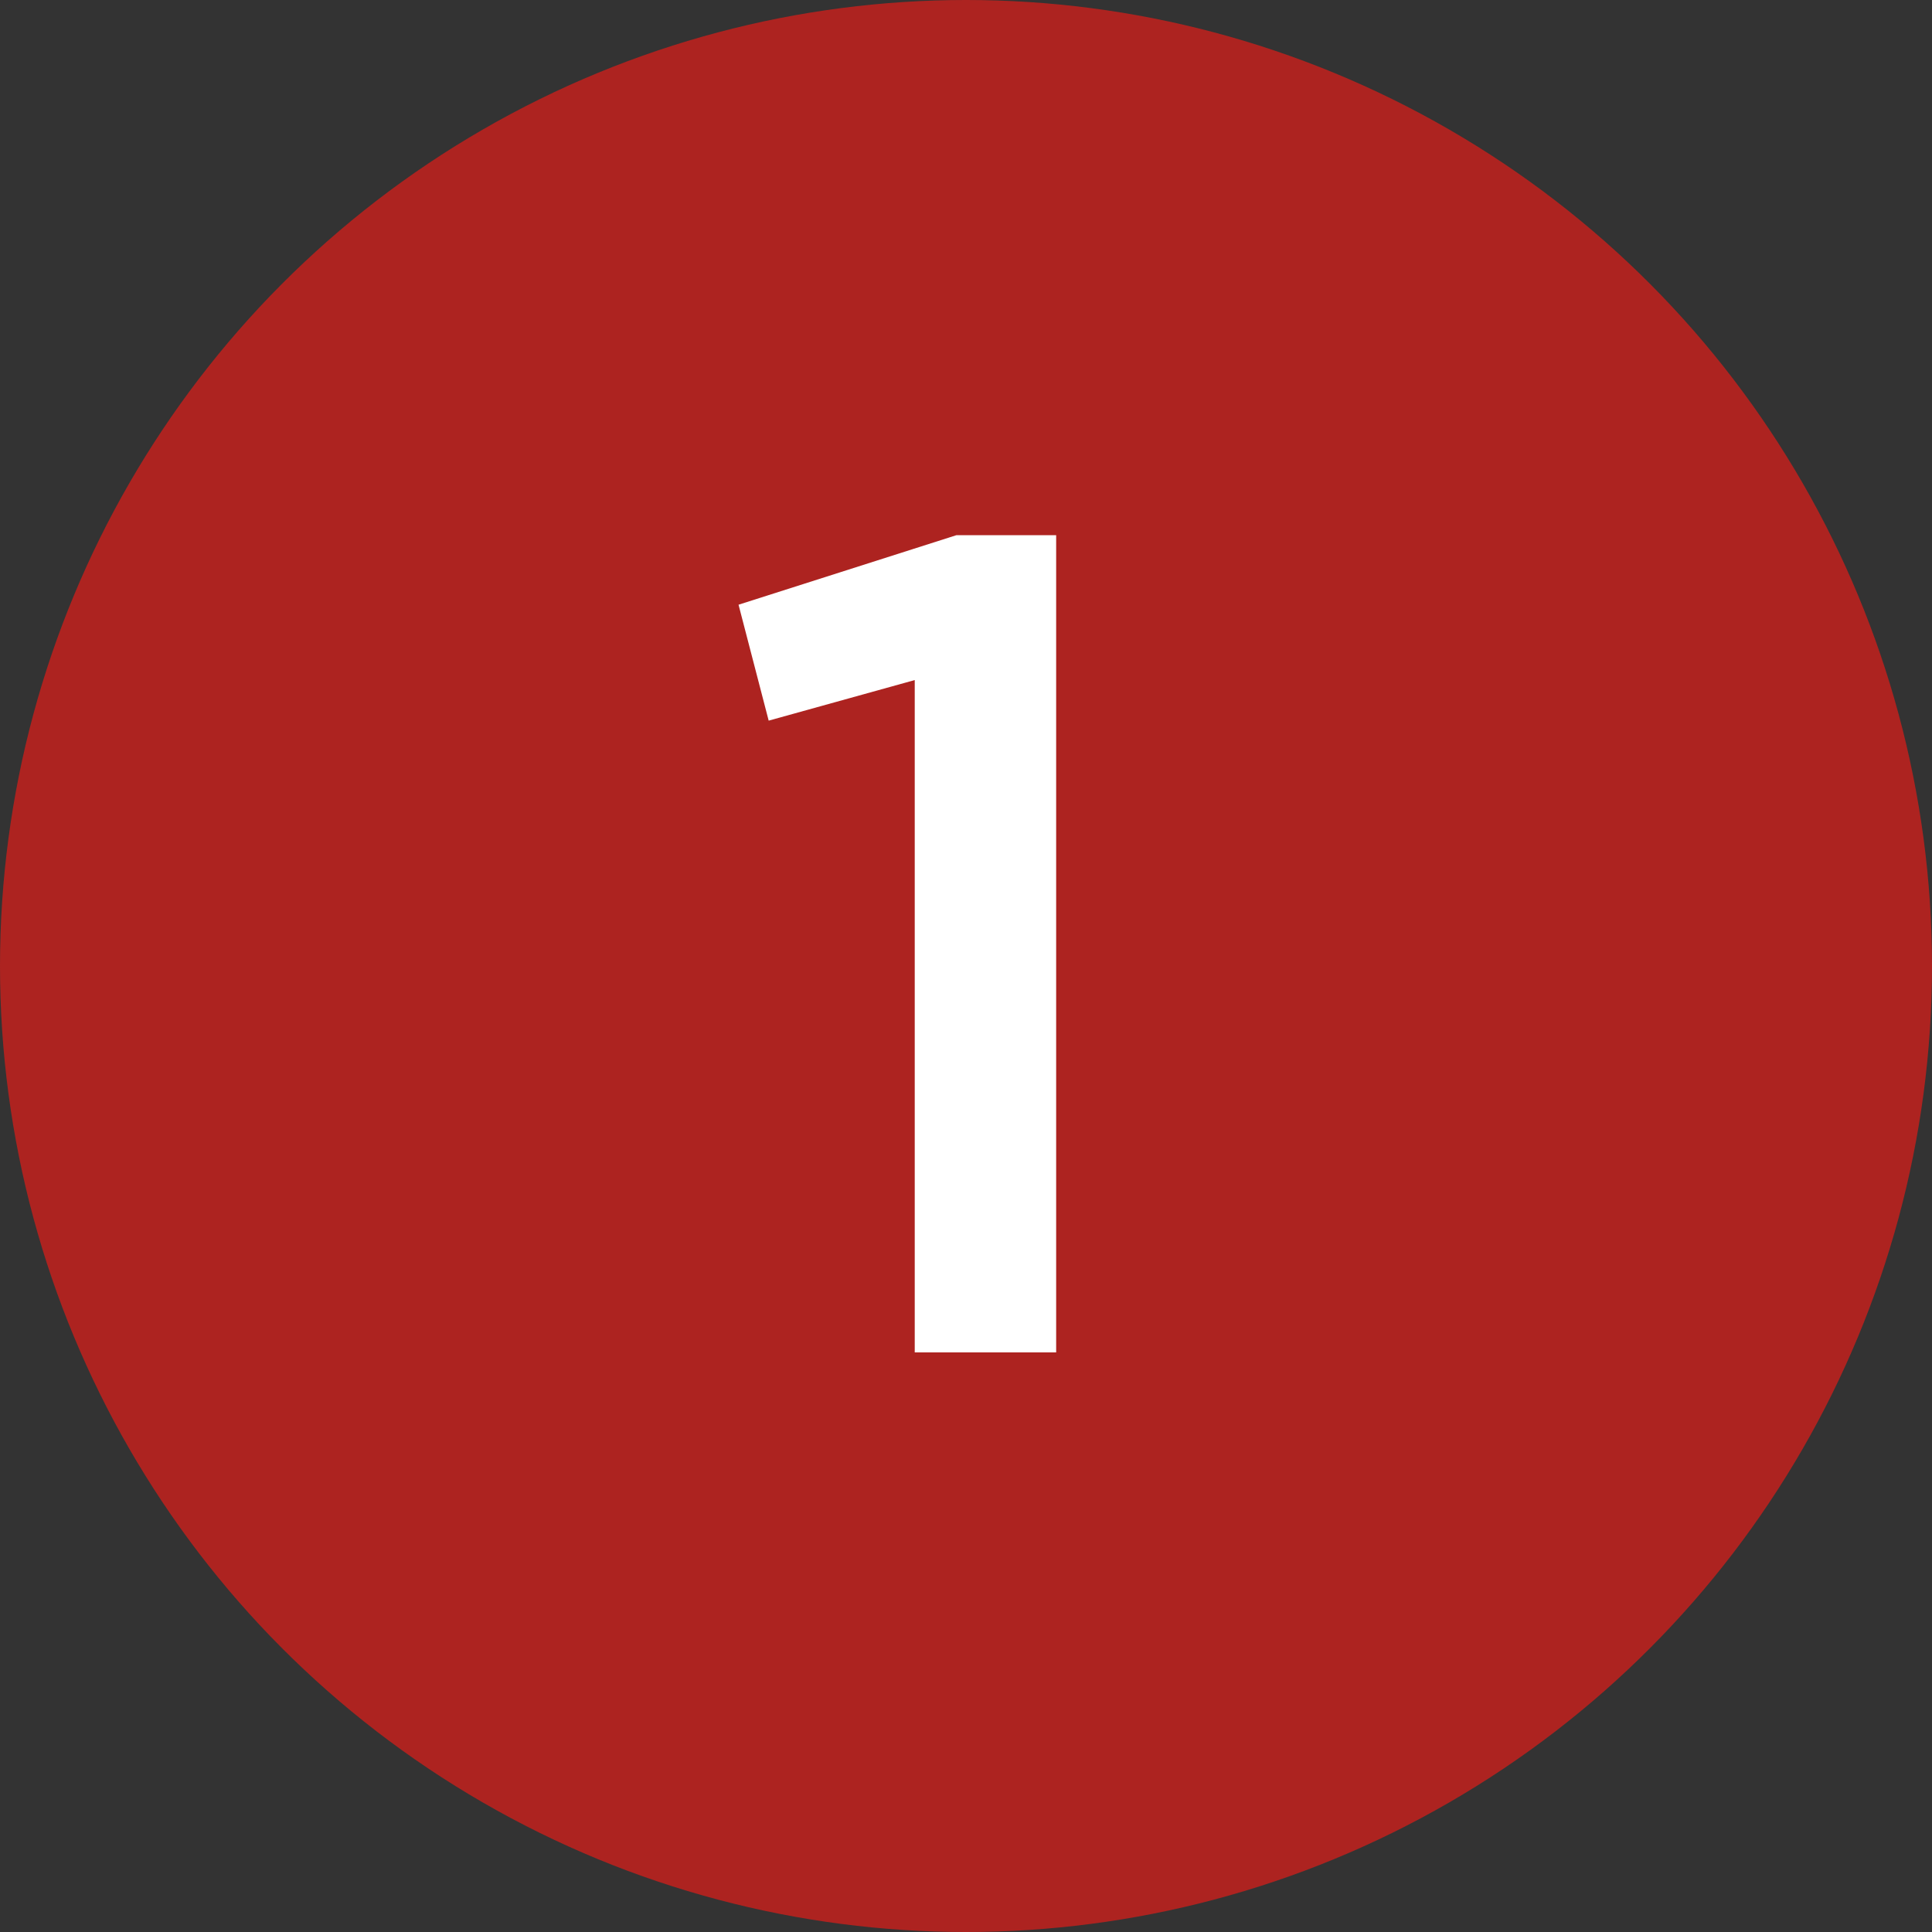 <svg width="30" height="30" fill="none" xmlns="http://www.w3.org/2000/svg"><rect width="100%" height="100%" fill="#333333" stroke="none"/><circle cx="15" cy="15" r="15" fill="#AD2320"/><path d="M14.204 21H16.4V8.31h-1.548l-3.384 1.08.468 1.8 2.268-.63V21z" fill="#fff"/></svg>